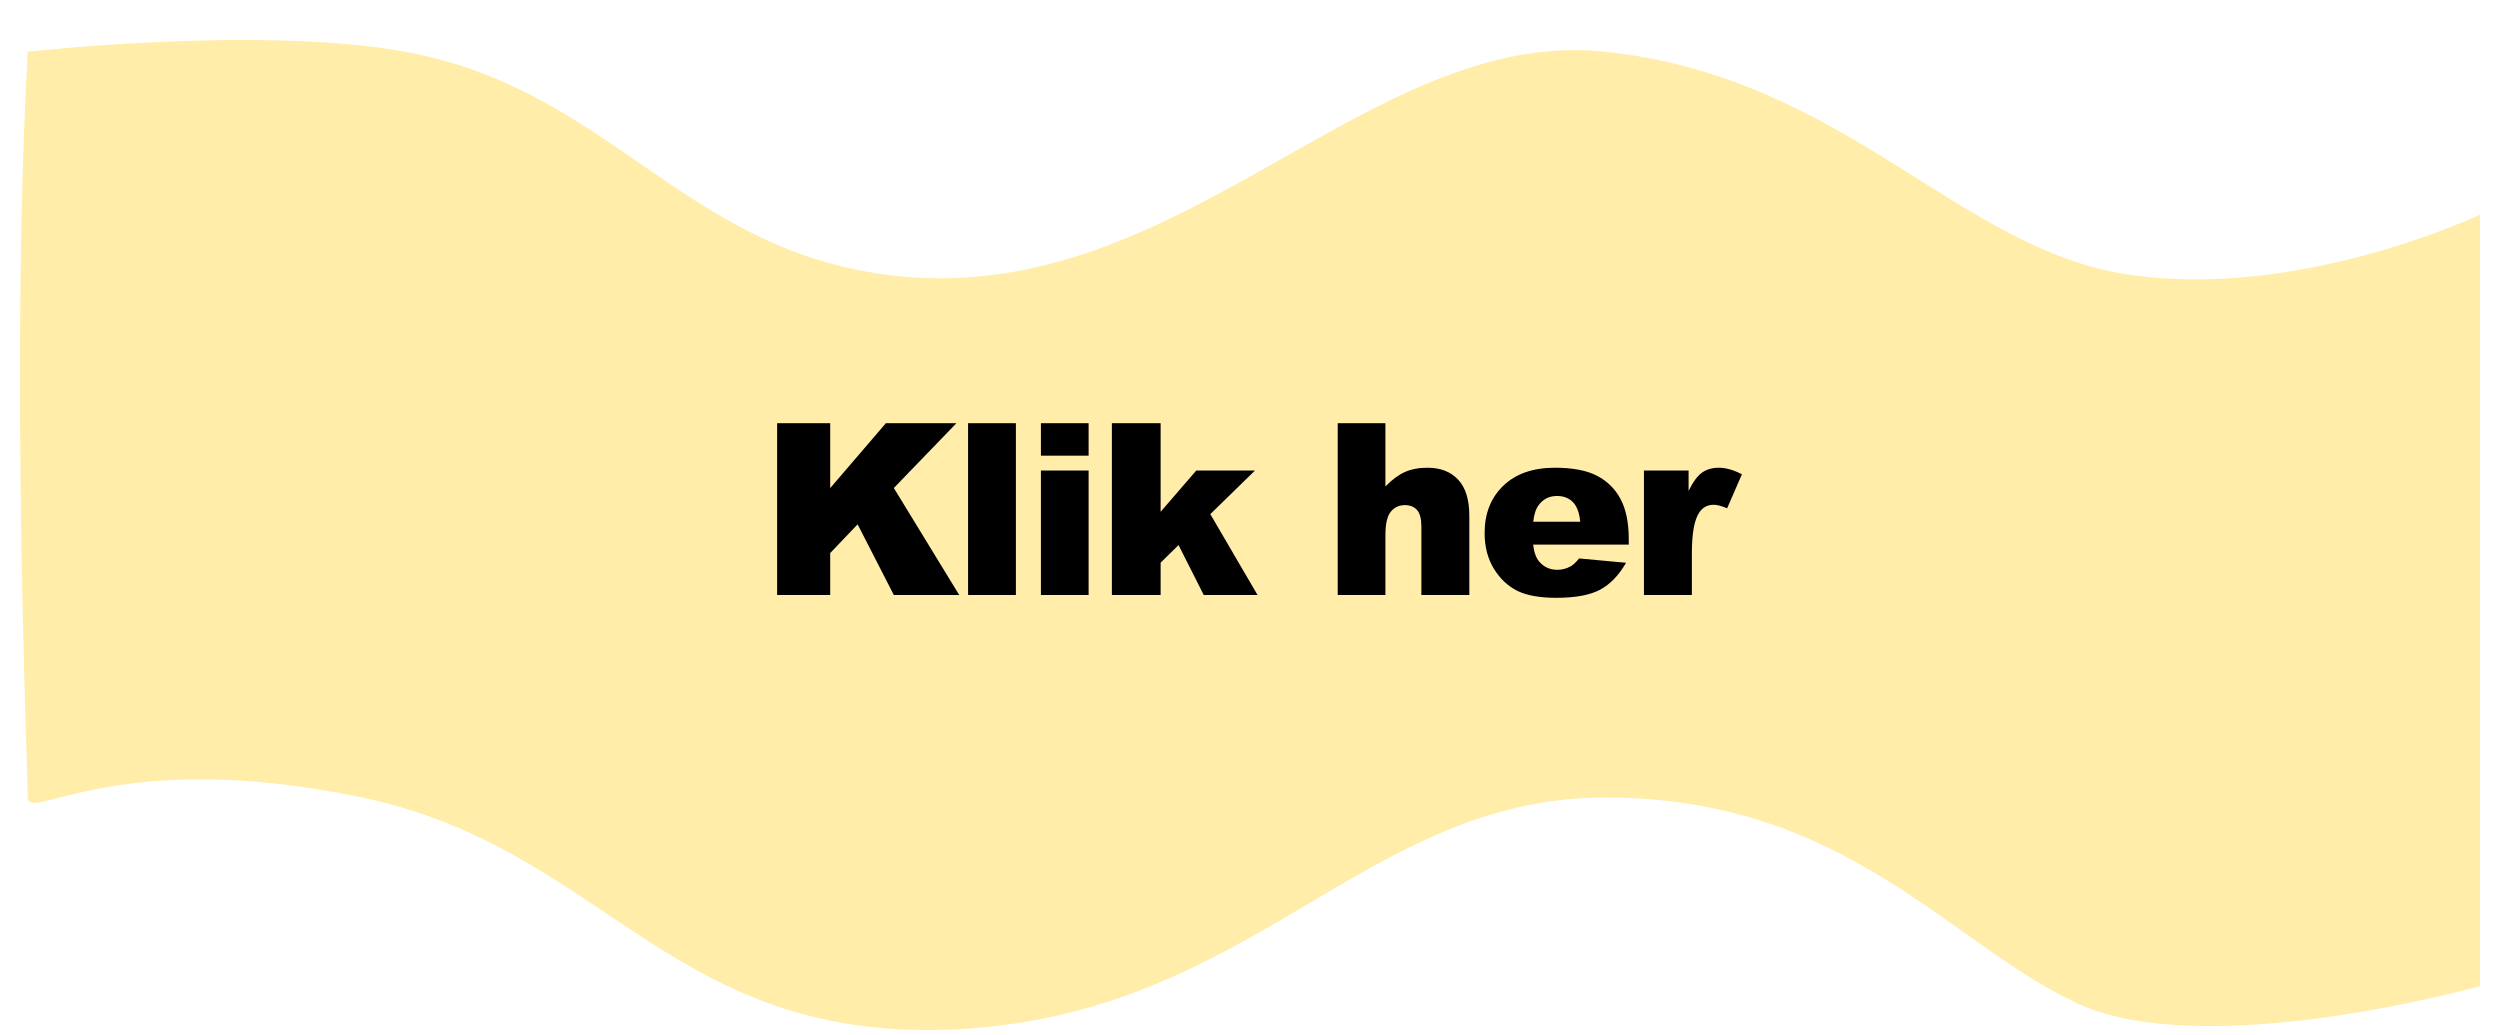 <svg width="500" height="207" viewBox="0 0 500 207" fill="none" xmlns="http://www.w3.org/2000/svg">
<g filter="url(#filter0_dd_167_979)">
<path d="M496 190.217C496 190.217 441.125 205.647 415.402 193.646C389.68 181.645 369.101 152.501 321.086 152.501C273.07 152.501 250.777 195.36 192.472 198.789C134.168 202.218 121.493 162.809 72.433 152.501C23.374 142.192 5.554 157.644 5.554 152.501C5.554 147.357 2.057 64.993 5.554 3.348C5.554 3.348 52.019 -1.935 81.007 3.348C121.685 10.761 136.065 42.379 177.039 47.922C235.394 55.816 273.07 -1.795 321.086 3.348C369.101 8.491 391.394 42.779 425.691 47.922C459.988 53.065 496 35.921 496 35.921V190.217Z" fill="#FFEDA9"/>
</g>
<path d="M155.423 84.641H166.04V97.625L177.173 84.641H191.282L178.767 97.602L191.845 119H178.767L171.524 104.867L166.04 110.609V119H155.423V84.641ZM193.616 84.641H203.178V119H193.616V84.641ZM208.183 84.641H217.723V91.133H208.183V84.641ZM208.183 94.109H217.723V119H208.183V94.109ZM222.376 84.641H232.126V102.359L239.251 94.109H250.993L242.064 102.828L251.509 119H240.751L235.712 109.016L232.126 112.531V119H222.376V84.641ZM267.543 84.641H277.082V97.297C278.379 95.953 279.668 94.992 280.949 94.414C282.231 93.836 283.746 93.547 285.496 93.547C288.09 93.547 290.129 94.336 291.613 95.914C293.113 97.492 293.863 99.914 293.863 103.18V119H284.277V105.312C284.277 103.75 283.988 102.648 283.41 102.008C282.832 101.352 282.02 101.023 280.973 101.023C279.817 101.023 278.879 101.461 278.16 102.336C277.442 103.211 277.082 104.781 277.082 107.047V119H267.543V84.641ZM325.752 108.922H306.627C306.798 110.453 307.212 111.594 307.869 112.344C308.791 113.422 309.994 113.961 311.478 113.961C312.416 113.961 313.306 113.727 314.15 113.258C314.666 112.961 315.22 112.438 315.814 111.688L325.212 112.555C323.775 115.055 322.041 116.852 320.009 117.945C317.978 119.023 315.064 119.562 311.267 119.562C307.97 119.562 305.377 119.102 303.486 118.18C301.595 117.242 300.025 115.766 298.775 113.75C297.541 111.719 296.923 109.336 296.923 106.602C296.923 102.711 298.166 99.562 300.65 97.156C303.15 94.75 306.595 93.547 310.986 93.547C314.548 93.547 317.361 94.086 319.423 95.164C321.486 96.242 323.056 97.805 324.134 99.852C325.212 101.898 325.752 104.562 325.752 107.844V108.922ZM316.048 104.352C315.861 102.508 315.361 101.188 314.548 100.391C313.752 99.594 312.697 99.195 311.384 99.195C309.869 99.195 308.658 99.797 307.752 101C307.173 101.75 306.806 102.867 306.65 104.352H316.048ZM328.788 94.109H337.718V98.188C338.577 96.422 339.46 95.211 340.366 94.555C341.288 93.883 342.421 93.547 343.765 93.547C345.171 93.547 346.71 93.984 348.382 94.859L345.429 101.656C344.304 101.188 343.413 100.953 342.757 100.953C341.507 100.953 340.538 101.469 339.851 102.5C338.866 103.953 338.374 106.672 338.374 110.656V119H328.788V94.109Z" fill="black"/>
<defs>
<filter id="filter0_dd_167_979" x="0" y="0" width="500" height="207" filterUnits="userSpaceOnUse" color-interpolation-filters="sRGB">
<feFlood flood-opacity="0" result="BackgroundImageFix"/>
<feColorMatrix in="SourceAlpha" type="matrix" values="0 0 0 0 0 0 0 0 0 0 0 0 0 0 0 0 0 0 127 0" result="hardAlpha"/>
<feOffset dy="3"/>
<feGaussianBlur stdDeviation="2"/>
<feComposite in2="hardAlpha" operator="out"/>
<feColorMatrix type="matrix" values="0 0 0 0 0.917 0 0 0 0 0.809 0 0 0 0 0.557 0 0 0 1 0"/>
<feBlend mode="normal" in2="BackgroundImageFix" result="effect1_dropShadow_167_979"/>
<feColorMatrix in="SourceAlpha" type="matrix" values="0 0 0 0 0 0 0 0 0 0 0 0 0 0 0 0 0 0 127 0" result="hardAlpha"/>
<feOffset dy="4"/>
<feGaussianBlur stdDeviation="2"/>
<feComposite in2="hardAlpha" operator="out"/>
<feColorMatrix type="matrix" values="0 0 0 0 0 0 0 0 0 0 0 0 0 0 0 0 0 0 0.25 0"/>
<feBlend mode="normal" in2="effect1_dropShadow_167_979" result="effect2_dropShadow_167_979"/>
<feBlend mode="normal" in="SourceGraphic" in2="effect2_dropShadow_167_979" result="shape"/>
</filter>
</defs>
</svg>
